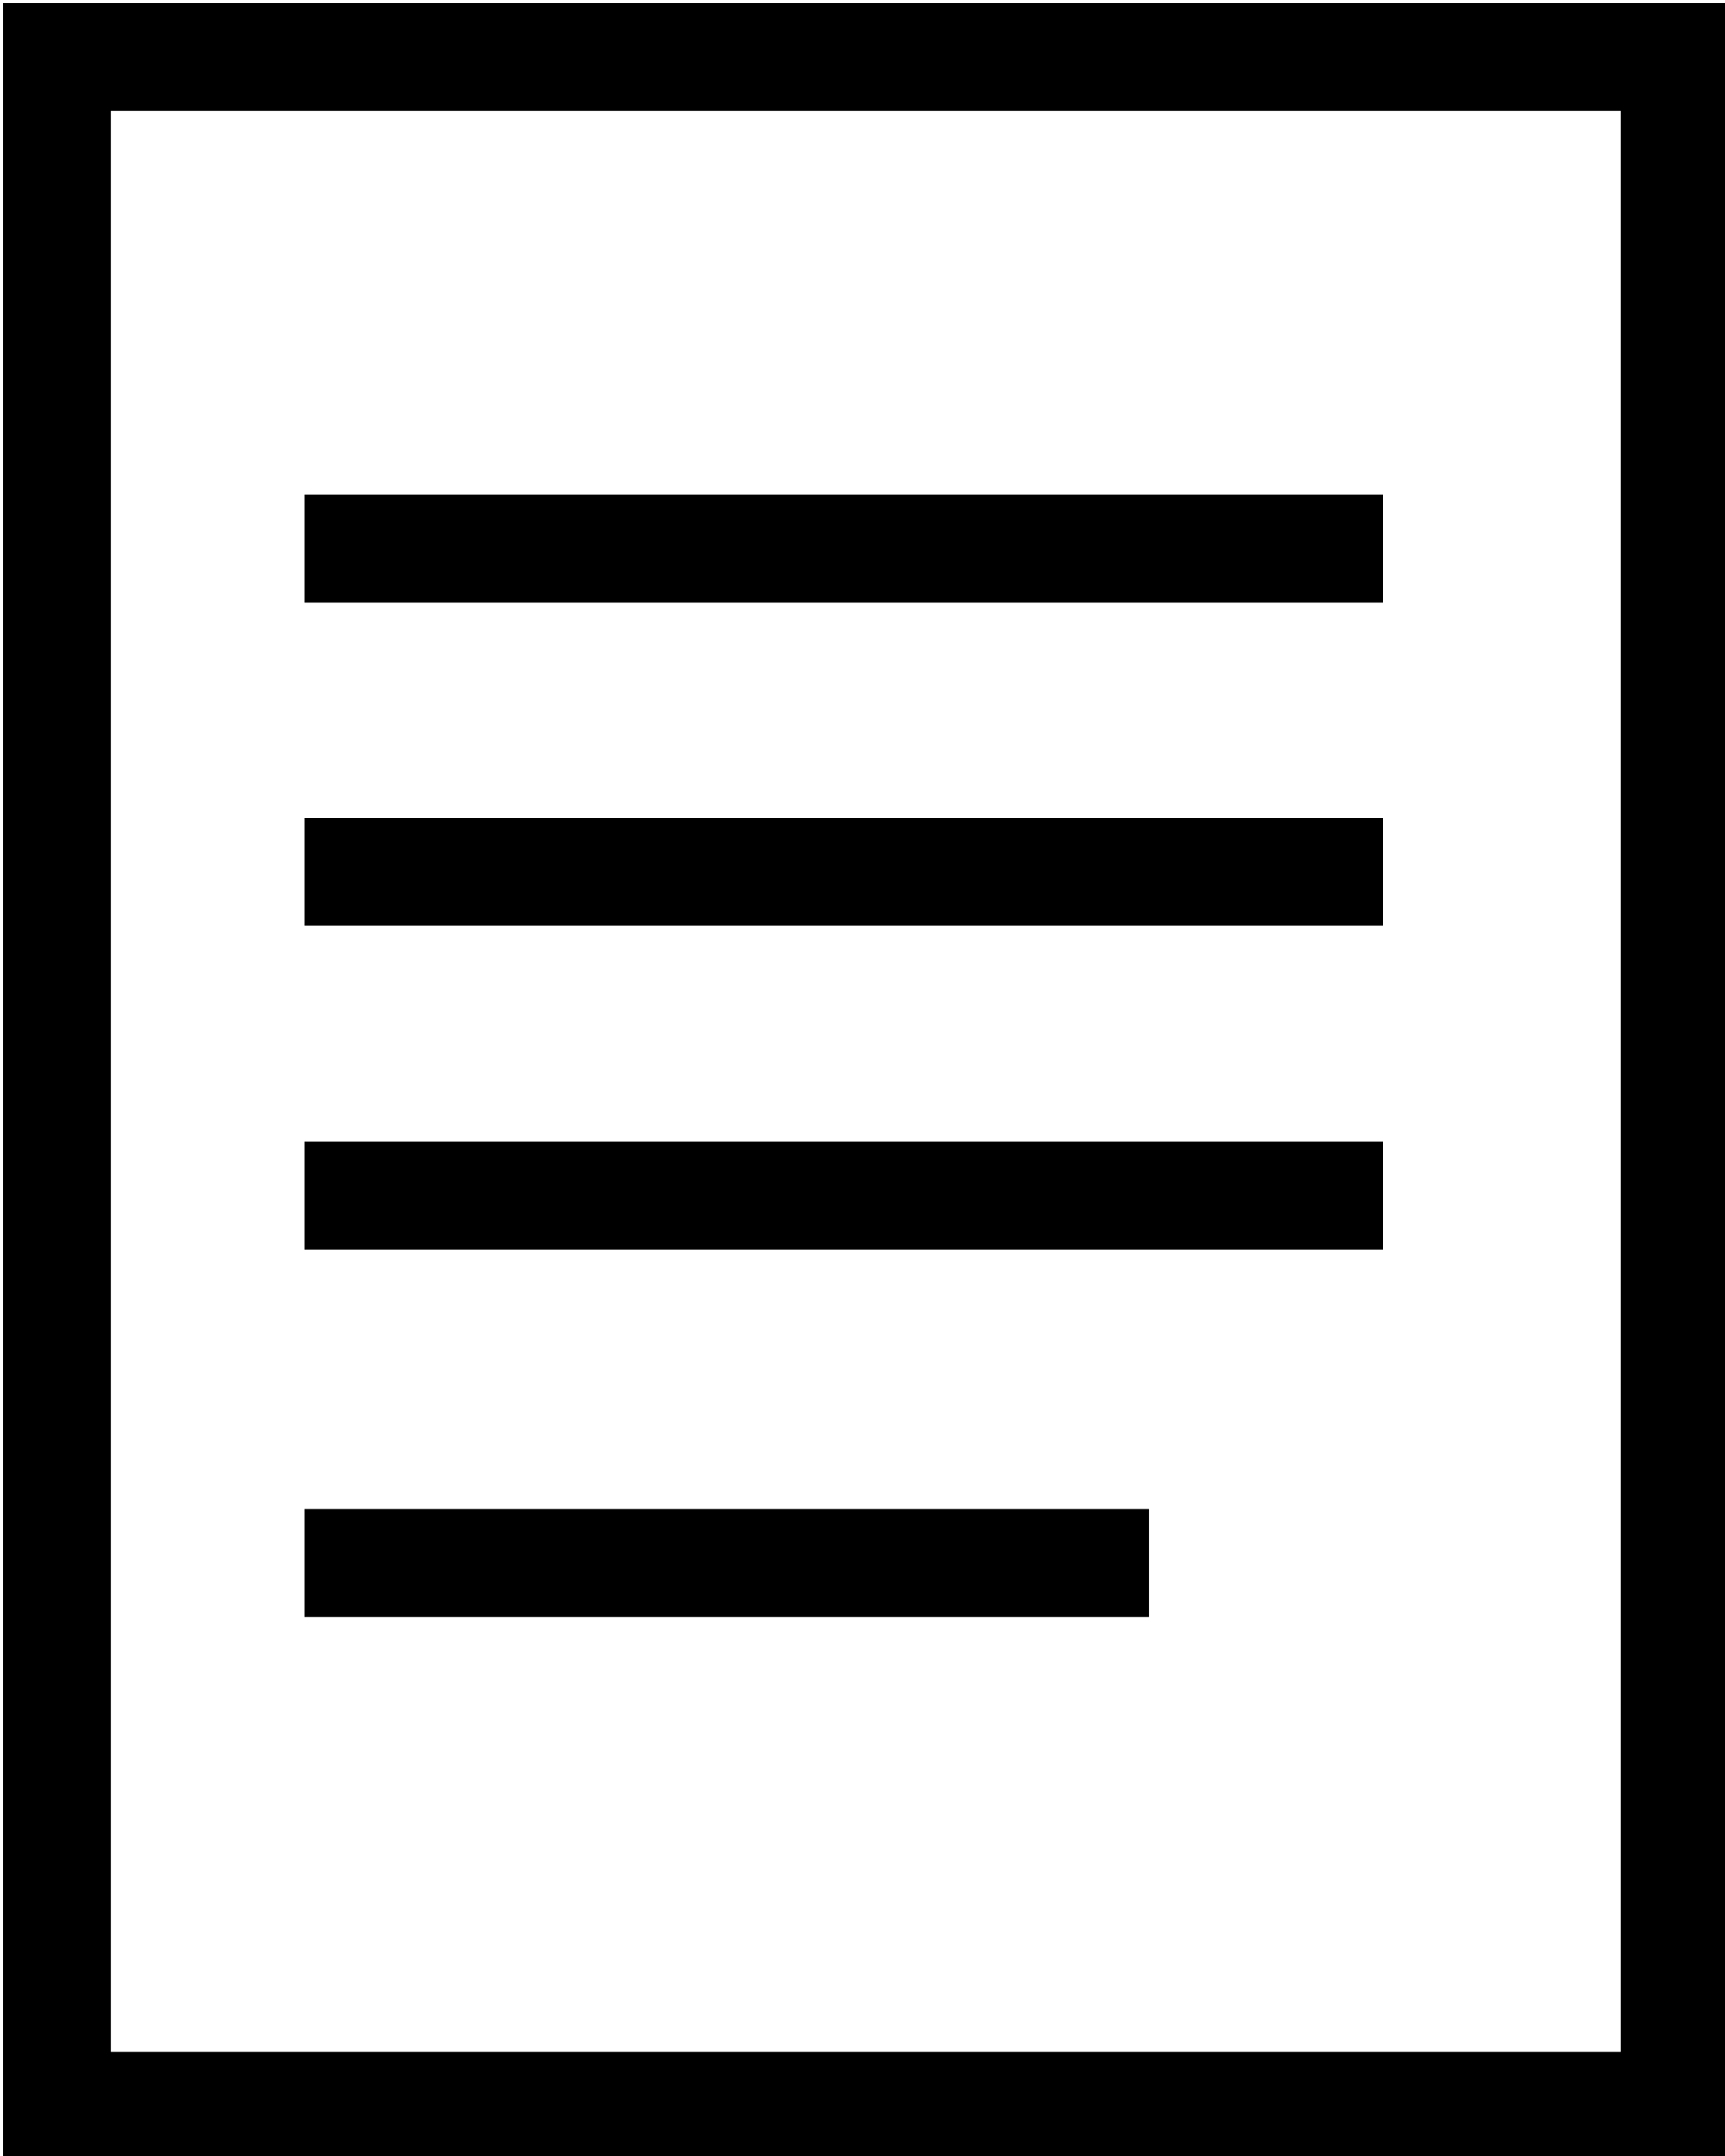 <?xml version="1.0" encoding="utf-8"?>
<!-- Generator: Adobe Illustrator 17.0.0, SVG Export Plug-In . SVG Version: 6.00 Build 0)  -->
<!DOCTYPE svg PUBLIC "-//W3C//DTD SVG 1.1//EN" "http://www.w3.org/Graphics/SVG/1.1/DTD/svg11.dtd">
<svg version="1.1" id="Слой_1" xmlns="http://www.w3.org/2000/svg" xmlns:xlink="http://www.w3.org/1999/xlink" x="0px" y="0px"
	 width="16px" height="20px" viewBox="0 0 16 20" enable-background="new 0 0 16 20" xml:space="preserve">
<path fill-rule="evenodd" clip-rule="evenodd" d="M2.828,4.589h9.999v1H2.828V4.589z"/>
<path fill-rule="evenodd" clip-rule="evenodd" d="M2.828,7.589h9.999v1H2.828V7.589z"/>
<path fill-rule="evenodd" clip-rule="evenodd" d="M2.828,10.589h9.999v1H2.828V10.589z"/>
<path fill-rule="evenodd" clip-rule="evenodd" d="M2.828,14h7.828v1H2.828V14z"/>
<rect x="0.531" y="0.531" fill-rule="evenodd" clip-rule="evenodd" fill="none" stroke="#000000" stroke-miterlimit="10" width="15" height="19"/>
</svg>
